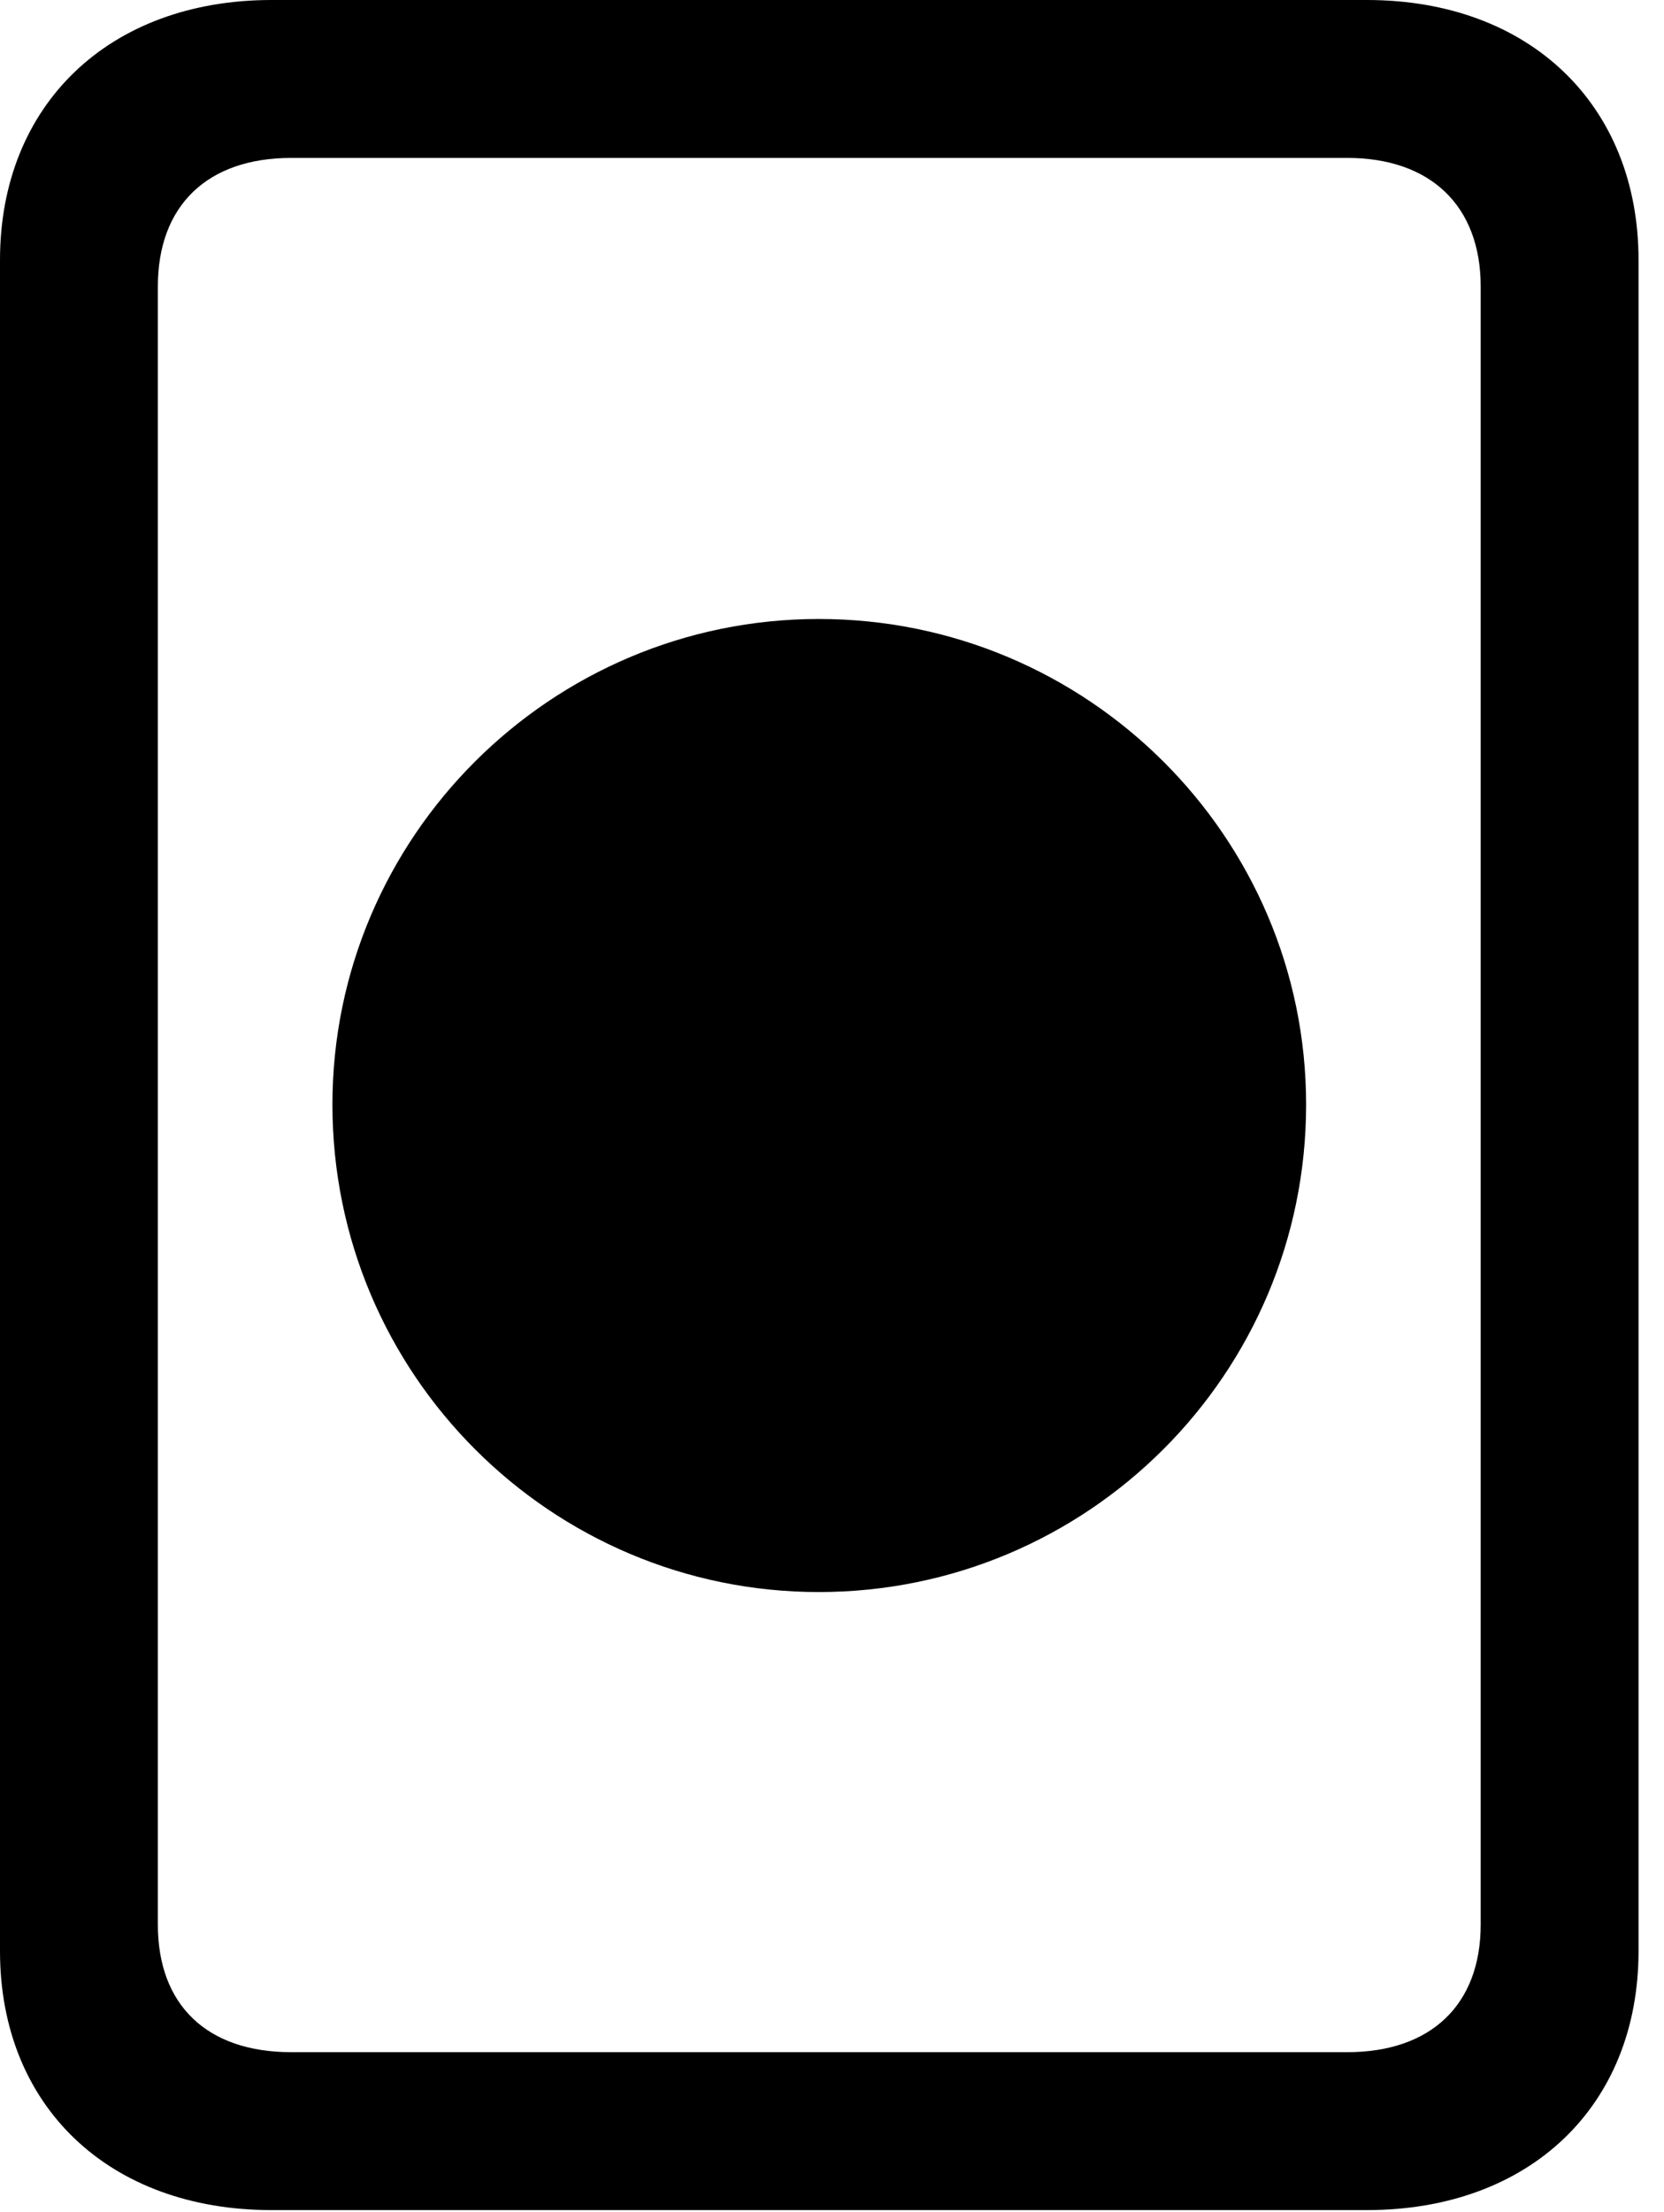 <svg version="1.1" xmlns="http://www.w3.org/2000/svg" xmlns:xlink="http://www.w3.org/1999/xlink" viewBox="0 0 23.201 30.83">
 <g>
  
  <path d="M0 27.193C0 29.354 1.518 30.803 3.787 30.803L19.059 30.803C21.328 30.803 22.846 29.354 22.846 27.193L22.846 3.623C22.846 1.463 21.328 0 19.059 0L3.787 0C1.518 0 0 1.463 0 3.623ZM2.201 26.824L2.201 3.992C2.201 2.871 2.885 2.201 4.061 2.201L18.785 2.201C19.947 2.201 20.645 2.871 20.645 3.992L20.645 26.824C20.645 27.945 19.947 28.602 18.785 28.602L4.061 28.602C2.885 28.602 2.201 27.945 2.201 26.824Z" style="fill:hsl(0 0 0/0.85)"></path>
  <path d="M11.416 22.189C15.162 22.189 18.211 19.154 18.211 15.395C18.211 11.662 15.162 8.627 11.416 8.627C7.684 8.627 4.635 11.662 4.635 15.395C4.635 19.154 7.684 22.189 11.416 22.189Z" style="fill:hsl(0 0 0/0.85)"></path>
 </g>
</svg>